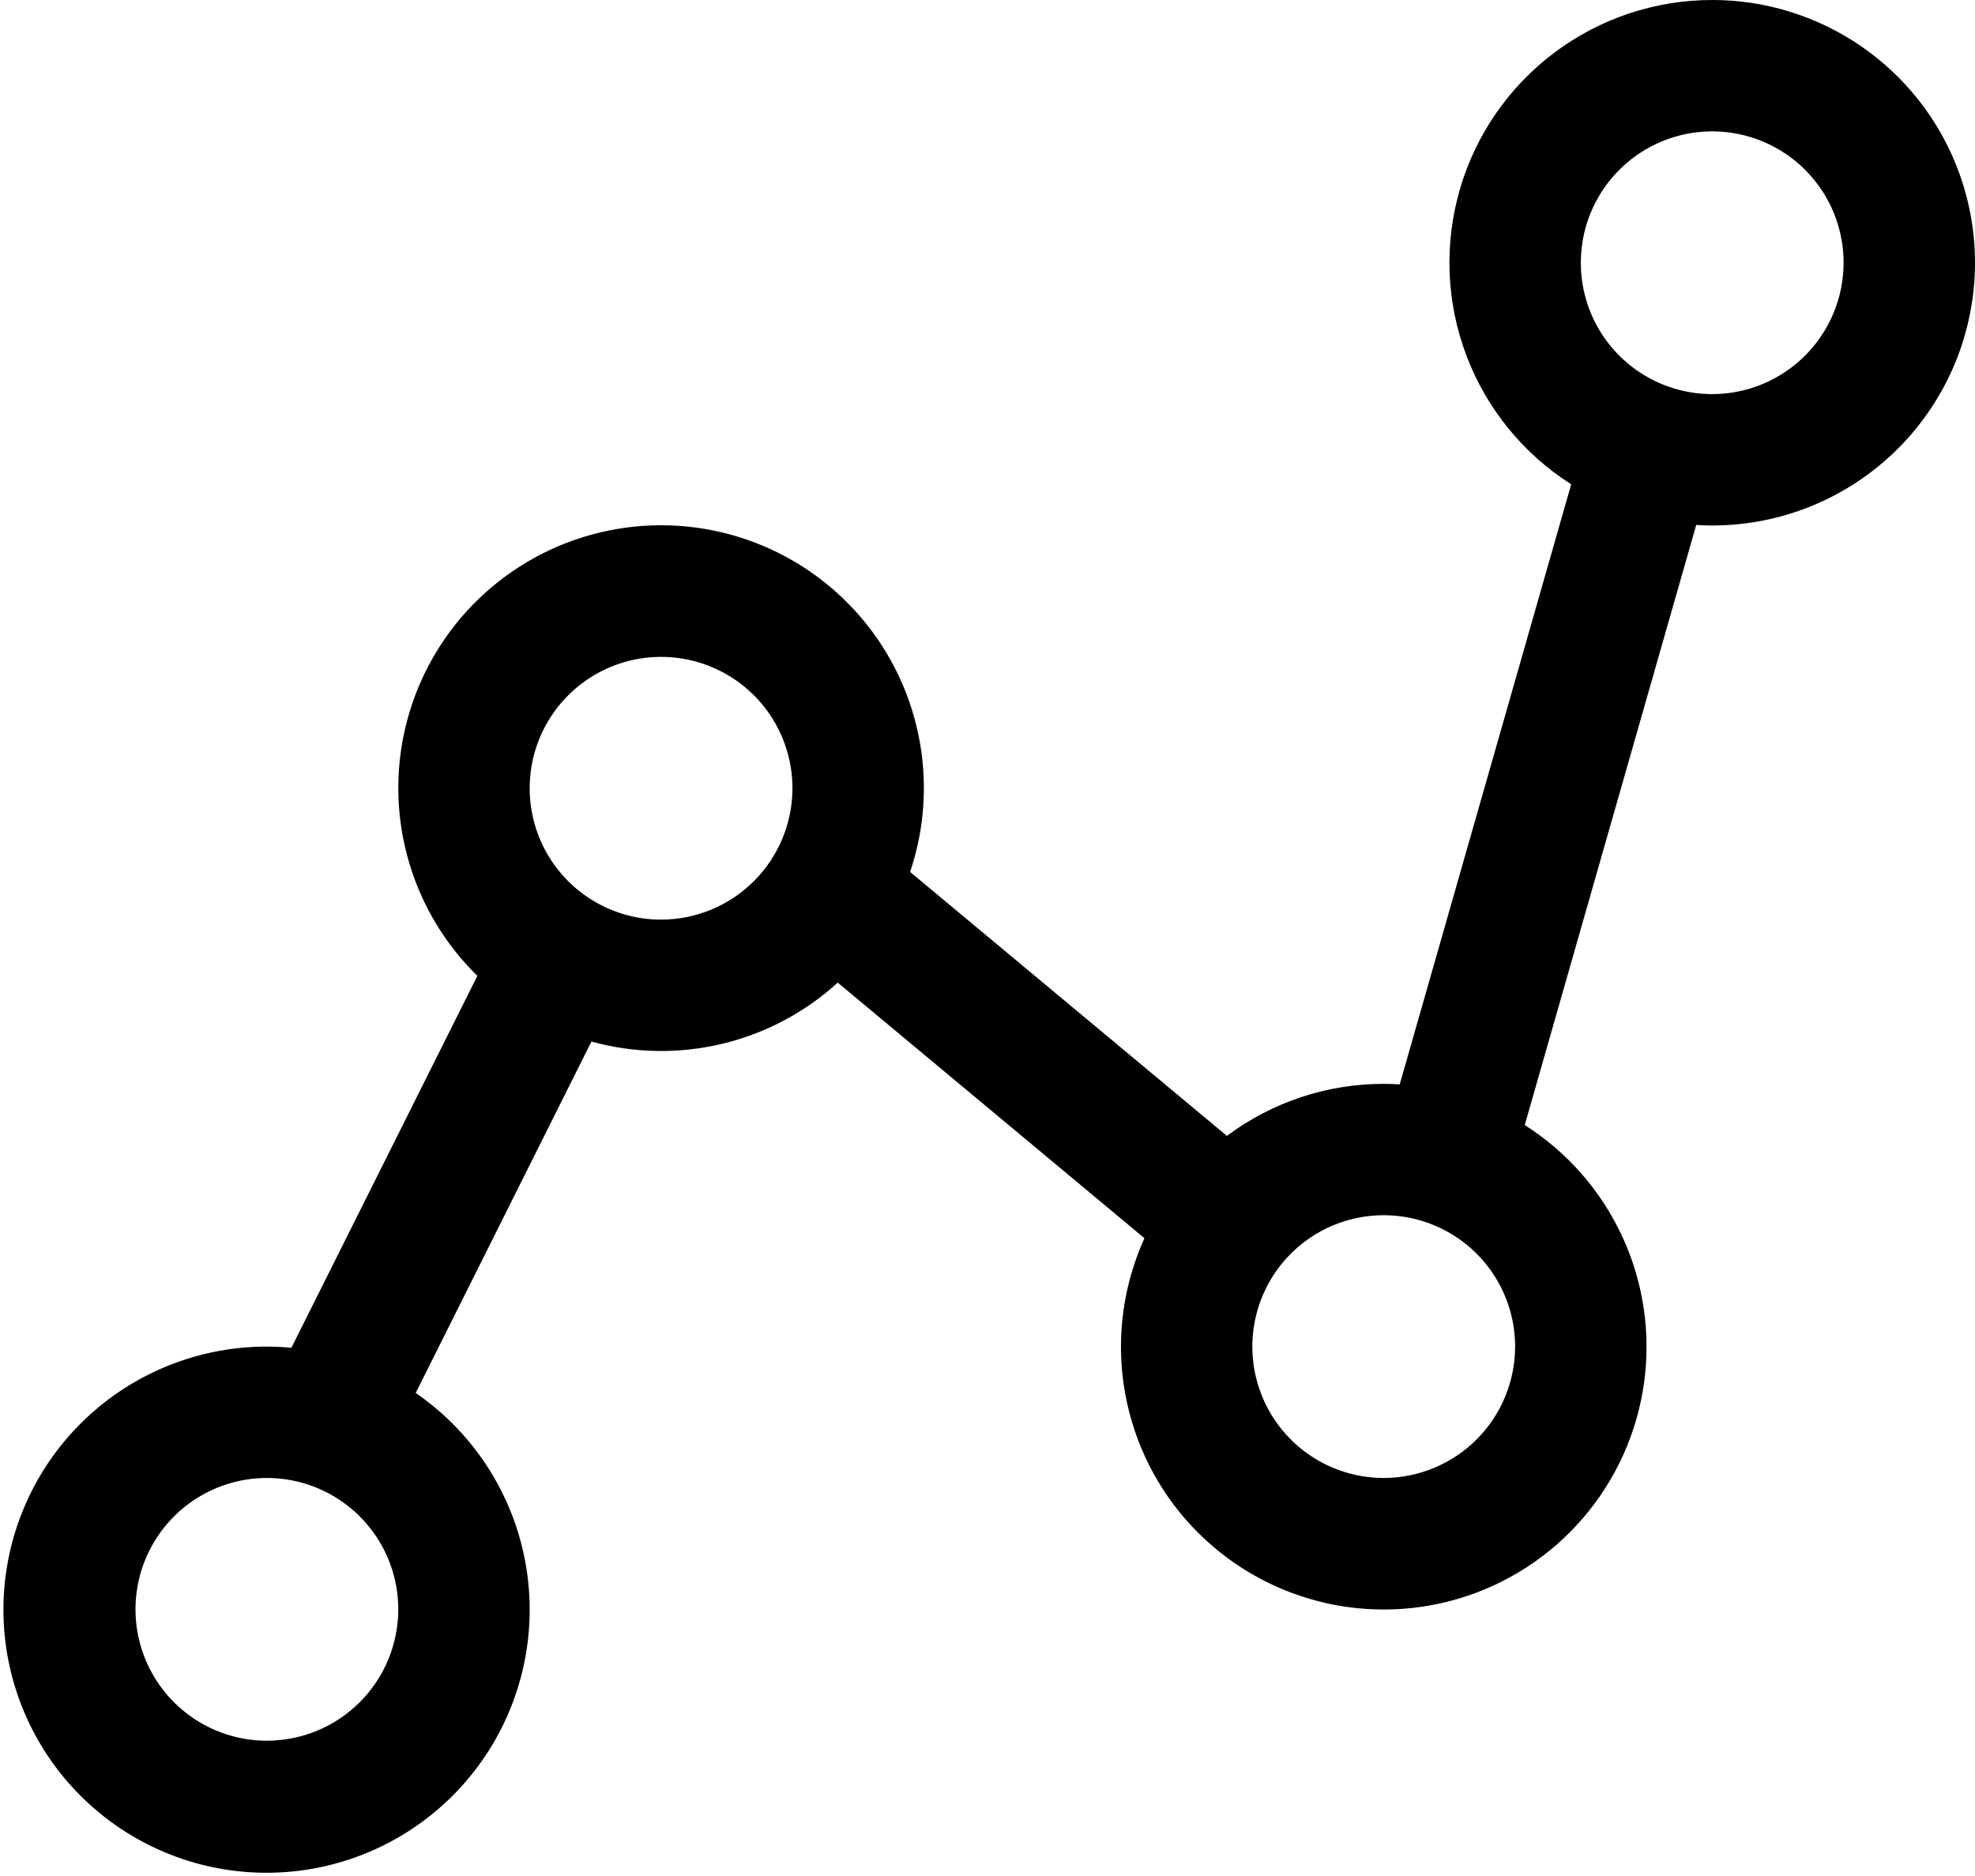 <svg width="481" height="457" viewBox="0 0 481 457" fill="none" xmlns="http://www.w3.org/2000/svg">
<path d="M417 5.90319e-06C403.148 -0.006 389.669 4.484 378.587 12.796C367.506 21.107 359.422 32.791 355.55 46.09C351.678 59.39 352.227 73.587 357.115 86.548C362.003 99.508 370.966 110.533 382.656 117.963L340.894 264.13C339.598 264.047 338.299 264.004 337 264C323.233 263.985 309.832 268.433 298.807 276.678L221.653 212.383C225.306 201.546 225.988 189.927 223.628 178.737C221.268 167.547 215.953 157.193 208.236 148.753C200.518 140.313 190.68 134.096 179.745 130.747C168.81 127.398 157.177 127.041 146.057 129.712C134.937 132.383 124.735 137.986 116.514 145.936C108.293 153.886 102.353 163.894 99.311 174.918C96.269 185.943 96.236 197.581 99.217 208.622C102.198 219.663 108.082 229.704 116.259 237.7L70.967 328.288C68.984 328.1 66.992 328.004 65 328C49.668 327.98 34.837 333.459 23.198 343.44C11.56 353.422 3.887 367.246 1.571 382.402C-0.745 397.559 2.45 413.043 10.576 426.045C18.702 439.047 31.221 448.704 45.859 453.264C60.498 457.824 76.286 456.985 90.358 450.898C104.431 444.811 115.854 433.88 122.555 420.09C129.256 406.3 130.791 390.564 126.881 375.738C122.97 360.913 113.874 347.981 101.243 339.29L144.043 253.701C154.44 256.569 165.394 256.757 175.883 254.246C186.371 251.736 196.053 246.609 204.025 239.345L278.725 301.597C273.652 312.776 271.902 325.177 273.681 337.323C275.461 349.469 280.697 360.847 288.764 370.1C296.83 379.353 307.388 386.091 319.178 389.51C330.968 392.93 343.492 392.887 355.258 389.386C367.024 385.885 377.535 379.074 385.537 369.765C393.539 360.456 398.696 349.042 400.392 336.884C402.087 324.726 400.251 312.337 395.101 301.194C389.951 290.051 381.705 280.624 371.346 274.037L413.106 127.87C414.395 127.948 415.691 128 417 128C433.974 128 450.252 121.257 462.255 109.255C474.257 97.252 481 80.974 481 64C481 47.026 474.257 30.747 462.255 18.745C450.252 6.743 433.974 5.90319e-06 417 5.90319e-06ZM65 424C58.671 424 52.484 422.123 47.222 418.607C41.959 415.091 37.858 410.093 35.436 404.246C33.014 398.399 32.38 391.965 33.615 385.757C34.85 379.55 37.897 373.848 42.373 369.373C46.848 364.897 52.55 361.85 58.757 360.615C64.965 359.38 71.399 360.014 77.246 362.436C83.093 364.858 88.091 368.959 91.607 374.222C95.123 379.484 97 385.671 97 392C96.99 400.484 93.616 408.618 87.617 414.617C81.618 420.616 73.484 423.99 65 424ZM161 224C154.671 224 148.484 222.123 143.222 218.607C137.959 215.091 133.858 210.093 131.436 204.246C129.014 198.399 128.38 191.965 129.615 185.757C130.85 179.55 133.897 173.848 138.373 169.373C142.848 164.897 148.55 161.85 154.757 160.615C160.965 159.38 167.399 160.014 173.246 162.436C179.093 164.858 184.091 168.959 187.607 174.222C191.123 179.484 193 185.671 193 192C192.99 200.484 189.616 208.618 183.617 214.617C177.618 220.616 169.484 223.99 161 224ZM337 360C330.671 360 324.484 358.123 319.222 354.607C313.959 351.091 309.858 346.093 307.436 340.246C305.014 334.399 304.38 327.965 305.615 321.757C306.85 315.55 309.897 309.848 314.373 305.373C318.848 300.897 324.55 297.85 330.757 296.615C336.965 295.38 343.399 296.014 349.246 298.436C355.093 300.858 360.091 304.959 363.607 310.222C367.123 315.484 369 321.671 369 328C368.99 336.484 365.616 344.618 359.617 350.617C353.618 356.616 345.484 359.99 337 360ZM417 96C410.671 96 404.484 94.123 399.222 90.607C393.959 87.091 389.858 82.093 387.436 76.246C385.014 70.399 384.38 63.965 385.615 57.757C386.85 51.55 389.897 45.848 394.373 41.373C398.848 36.897 404.55 33.85 410.757 32.615C416.965 31.38 423.399 32.014 429.246 34.436C435.093 36.858 440.091 40.959 443.607 46.222C447.123 51.484 449 57.671 449 64C448.99 72.484 445.616 80.618 439.617 86.617C433.618 92.616 425.484 95.99 417 96Z" fill="black"/>
</svg>
